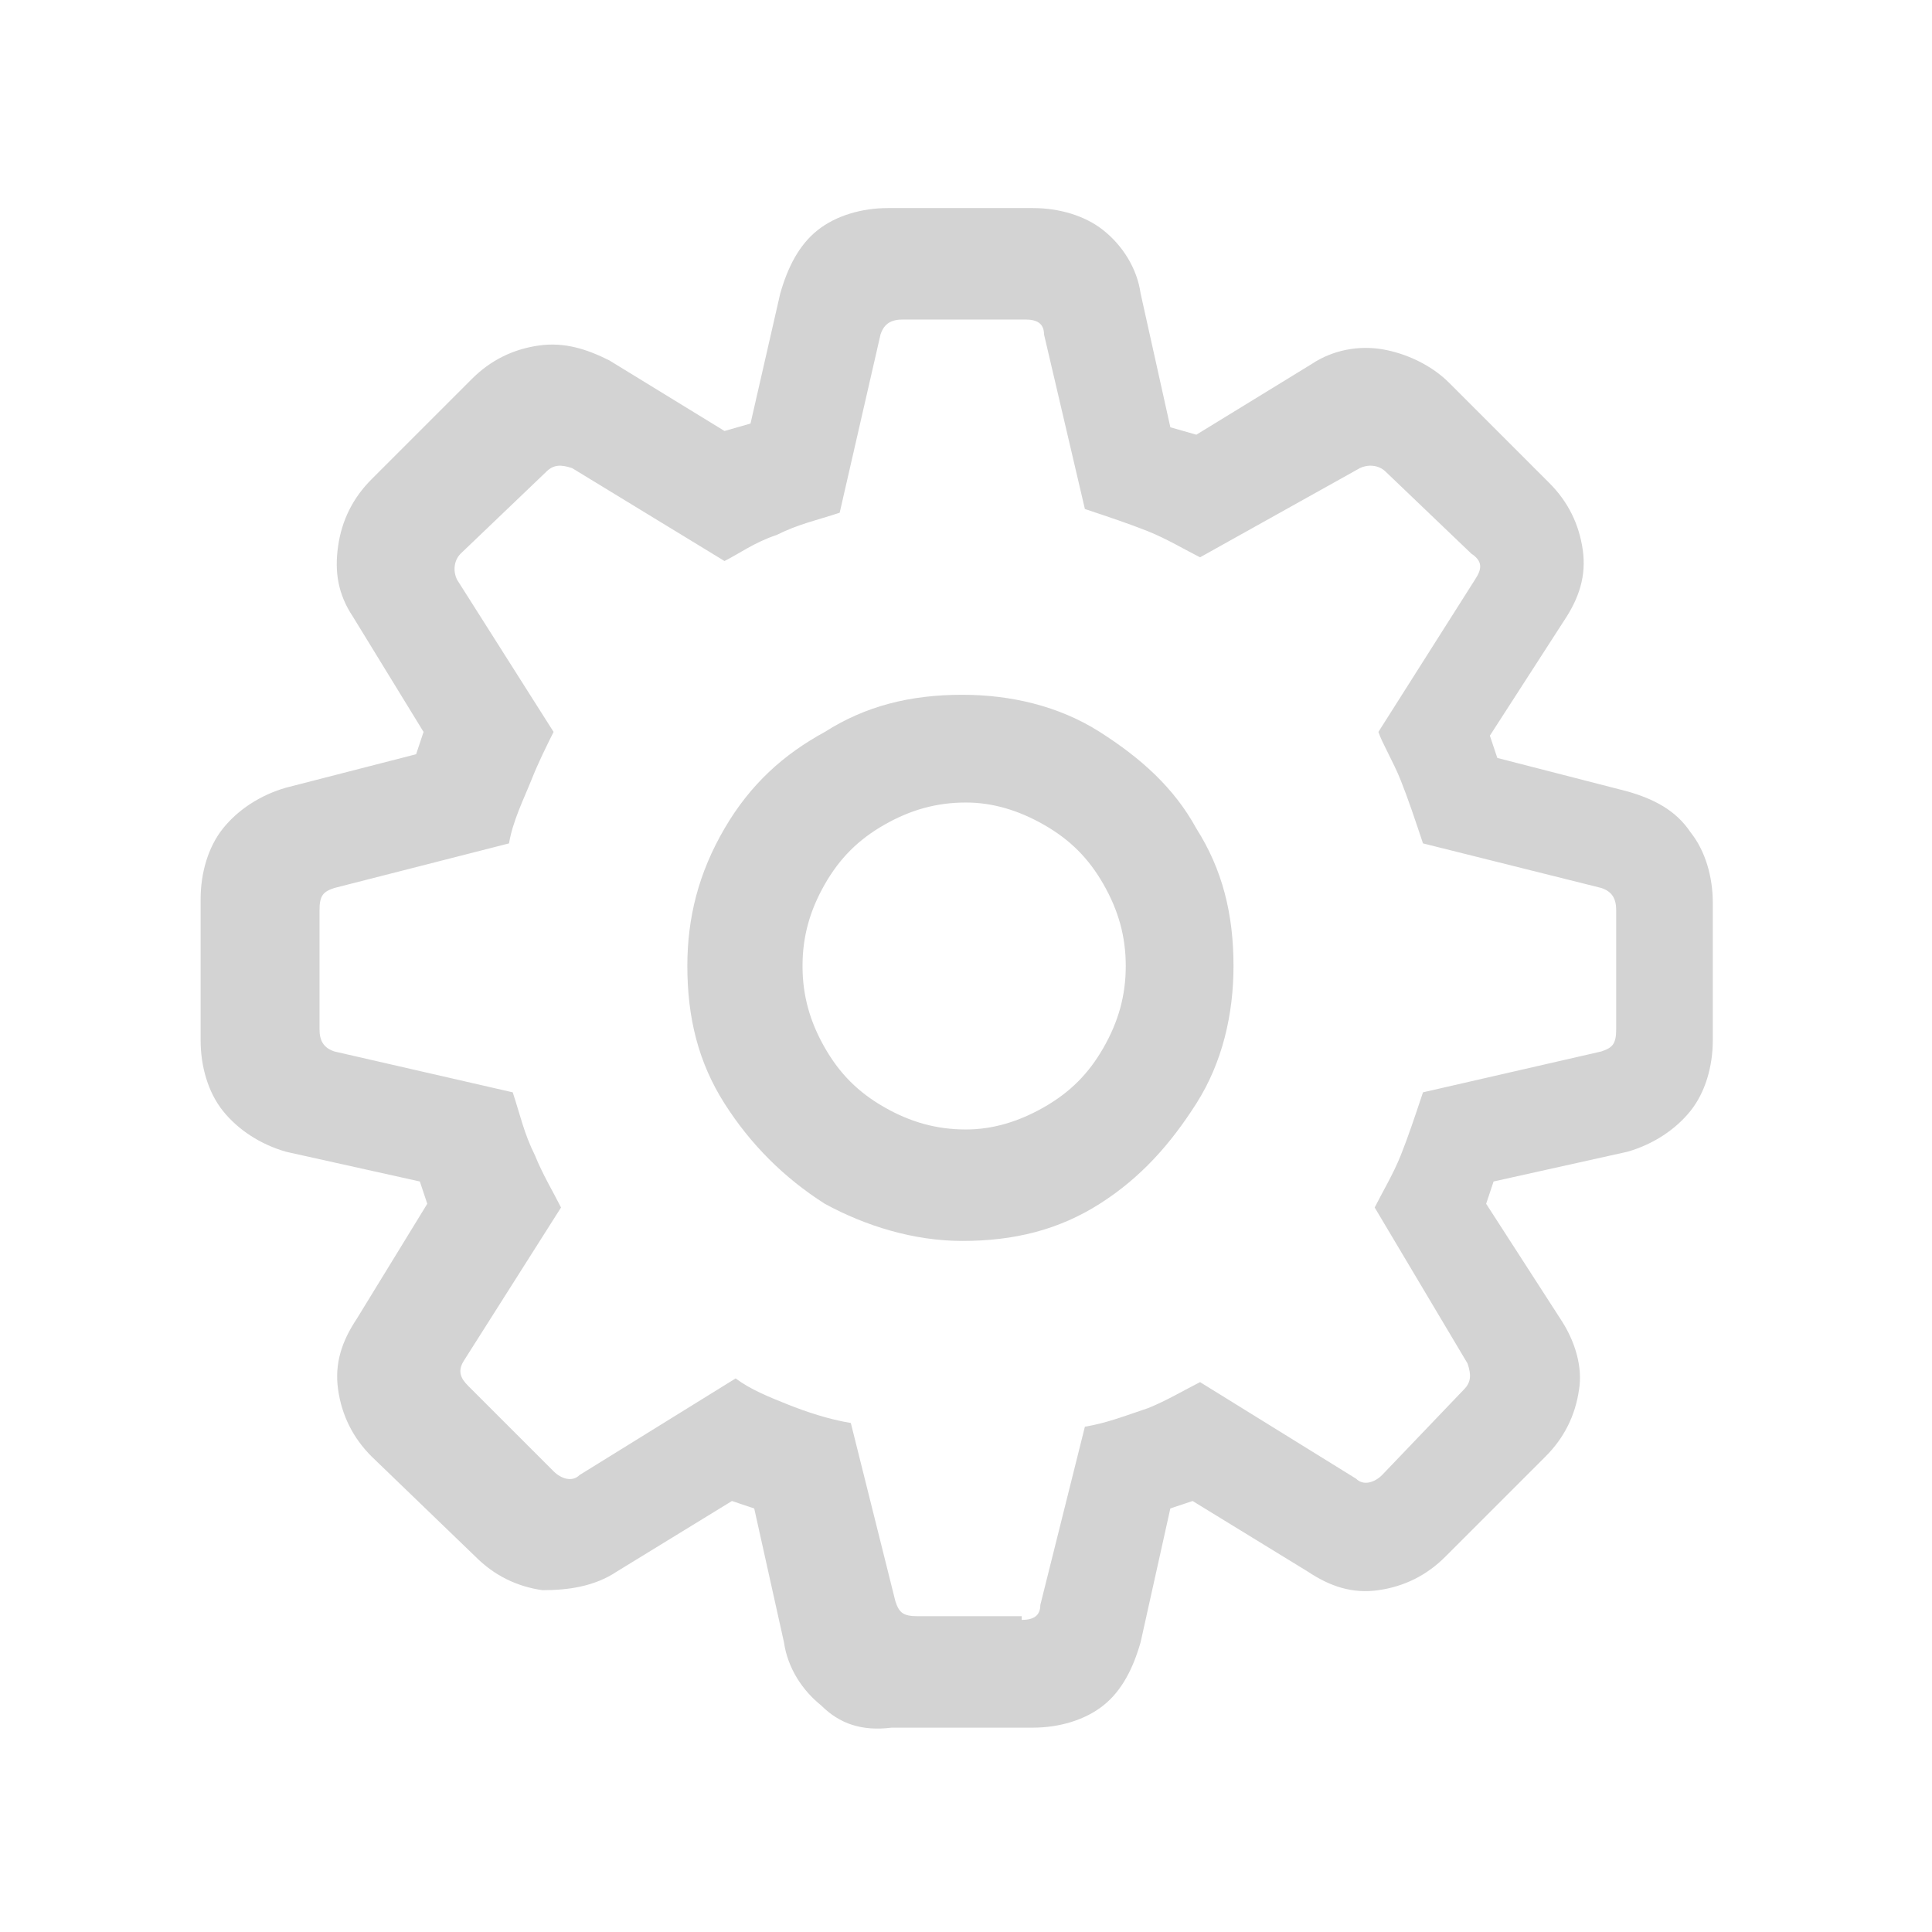 <?xml version="1.0" encoding="utf-8"?>
<!-- Generator: Adobe Illustrator 27.8.1, SVG Export Plug-In . SVG Version: 6.00 Build 0)  -->
<svg version="1.1" id="Layer_1" xmlns="http://www.w3.org/2000/svg" xmlns:xlink="http://www.w3.org/1999/xlink" x="0px" y="0px"
	 viewBox="0 0 52 52" enable-background="new 0 0 52 52" xml:space="preserve">
<g>
	<path fill="#d3d3d3" d="M22.1,45.9c-0.5-0.4-0.9-1-1-1.7l-0.8-3.6l-0.6-0.2l-3.1,1.9c-0.6,0.4-1.3,0.5-2,0.5c-0.7-0.1-1.3-0.4-1.8-0.9L10,39.2
		c-0.5-0.5-0.8-1.1-0.9-1.8c-0.1-0.7,0.1-1.3,0.5-1.9l1.9-3.1l-0.2-0.6L7.7,31C7,30.8,6.4,30.4,6,29.9c-0.4-0.5-0.6-1.2-0.6-1.9
		v-3.8c0-0.7,0.2-1.4,0.6-1.9c0.4-0.5,1-0.9,1.7-1.1l3.5-0.9l0.2-0.6l-1.9-3.1C9.1,16,9,15.4,9.1,14.7c0.1-0.7,0.4-1.3,0.9-1.8
		l2.7-2.7c0.5-0.5,1.1-0.8,1.8-0.9s1.3,0.1,1.9,0.4l3.1,1.9l0.7-0.2L21,7.9c0.2-0.7,0.5-1.3,1-1.7c0.5-0.4,1.2-0.6,1.9-0.6h3.9
		c0.7,0,1.4,0.2,1.9,0.6c0.5,0.4,0.9,1,1,1.7l0.8,3.6l0.7,0.2l3.1-1.9c0.6-0.4,1.3-0.5,1.9-0.4s1.3,0.4,1.8,0.9l2.7,2.7
		c0.5,0.5,0.8,1.1,0.9,1.8c0.1,0.7-0.1,1.3-0.5,1.9l-2,3.1l0.2,0.6l3.5,0.9c0.7,0.2,1.3,0.5,1.7,1.1c0.4,0.5,0.6,1.2,0.6,1.9V28
		c0,0.7-0.2,1.4-0.6,1.9c-0.4,0.5-1,0.9-1.7,1.1l-3.6,0.8l-0.2,0.6l2,3.1c0.4,0.6,0.6,1.3,0.5,1.9c-0.1,0.7-0.4,1.3-0.9,1.8
		l-2.7,2.7c-0.5,0.5-1.1,0.8-1.8,0.9c-0.7,0.1-1.3-0.1-1.9-0.5l-3.1-1.9l-0.6,0.2l-0.8,3.6c-0.2,0.7-0.5,1.3-1,1.7
		c-0.5,0.4-1.2,0.6-1.9,0.6H24C23.2,46.6,22.6,46.4,22.1,45.9z M27.5,43.6c0.3,0,0.5-0.1,0.5-0.4l1.2-4.8c0.6-0.1,1.1-0.3,1.7-0.5
		c0.5-0.2,1-0.5,1.4-0.7l4.2,2.6c0.2,0.2,0.5,0.1,0.7-0.1l2.2-2.3c0.2-0.2,0.2-0.4,0.1-0.7L37,32.5c0.2-0.4,0.5-0.9,0.7-1.4
		c0.2-0.5,0.4-1.1,0.6-1.7l4.8-1.1c0.3-0.1,0.4-0.2,0.4-0.6v-3.2c0-0.3-0.1-0.5-0.4-0.6l-4.8-1.2c-0.2-0.6-0.4-1.2-0.6-1.7
		c-0.2-0.5-0.5-1-0.6-1.3l2.6-4.1c0.2-0.3,0.2-0.5-0.1-0.7l-2.3-2.2c-0.2-0.2-0.5-0.2-0.7-0.1L32.3,15c-0.4-0.2-0.9-0.5-1.4-0.7
		c-0.5-0.2-1.1-0.4-1.7-0.6L28.1,9c0-0.3-0.2-0.4-0.5-0.4h-3.3c-0.3,0-0.5,0.1-0.6,0.4l-1.1,4.8c-0.6,0.2-1.1,0.3-1.7,0.6
		c-0.6,0.2-1,0.5-1.4,0.7l-4.1-2.5c-0.3-0.1-0.5-0.1-0.7,0.1l-2.3,2.2c-0.2,0.2-0.2,0.5-0.1,0.7l2.6,4.1c-0.2,0.4-0.4,0.8-0.6,1.3
		c-0.2,0.5-0.5,1.1-0.6,1.7l-4.7,1.2c-0.3,0.1-0.4,0.2-0.4,0.6v3.2c0,0.3,0.1,0.5,0.4,0.6l4.8,1.1c0.2,0.6,0.3,1.1,0.6,1.7
		c0.2,0.5,0.5,1,0.7,1.4l-2.6,4.1c-0.2,0.3-0.1,0.5,0.1,0.7l2.3,2.3c0.2,0.2,0.5,0.3,0.7,0.1l4.2-2.6c0.4,0.3,0.9,0.5,1.4,0.7
		c0.5,0.2,1.1,0.4,1.7,0.5l1.2,4.8c0.1,0.3,0.2,0.4,0.6,0.4H27.5z M22.2,32.4c-1.1-0.7-2-1.6-2.7-2.7s-1-2.3-1-3.7
		c0-1.3,0.3-2.5,1-3.7s1.6-2,2.7-2.6c1.1-0.7,2.3-1,3.7-1c1.3,0,2.6,0.3,3.7,1c1.1,0.7,2,1.5,2.6,2.6c0.7,1.1,1,2.3,1,3.7
		c0,1.3-0.3,2.6-1,3.7c-0.7,1.1-1.5,2-2.6,2.7c-1.1,0.7-2.3,1-3.7,1C24.6,33.4,23.3,33,22.2,32.4z M28.1,29.8
		c0.7-0.4,1.2-0.9,1.6-1.6c0.4-0.7,0.6-1.4,0.6-2.2c0-0.8-0.2-1.5-0.6-2.2c-0.4-0.7-0.9-1.2-1.6-1.6c-0.7-0.4-1.4-0.6-2.1-0.6
		c-0.8,0-1.5,0.2-2.2,0.6s-1.2,0.9-1.6,1.6c-0.4,0.7-0.6,1.4-0.6,2.2c0,0.8,0.2,1.5,0.6,2.2c0.4,0.7,0.9,1.2,1.6,1.6
		s1.4,0.6,2.2,0.6C26.7,30.4,27.4,30.2,28.1,29.8z"/>
</g>
</svg>
